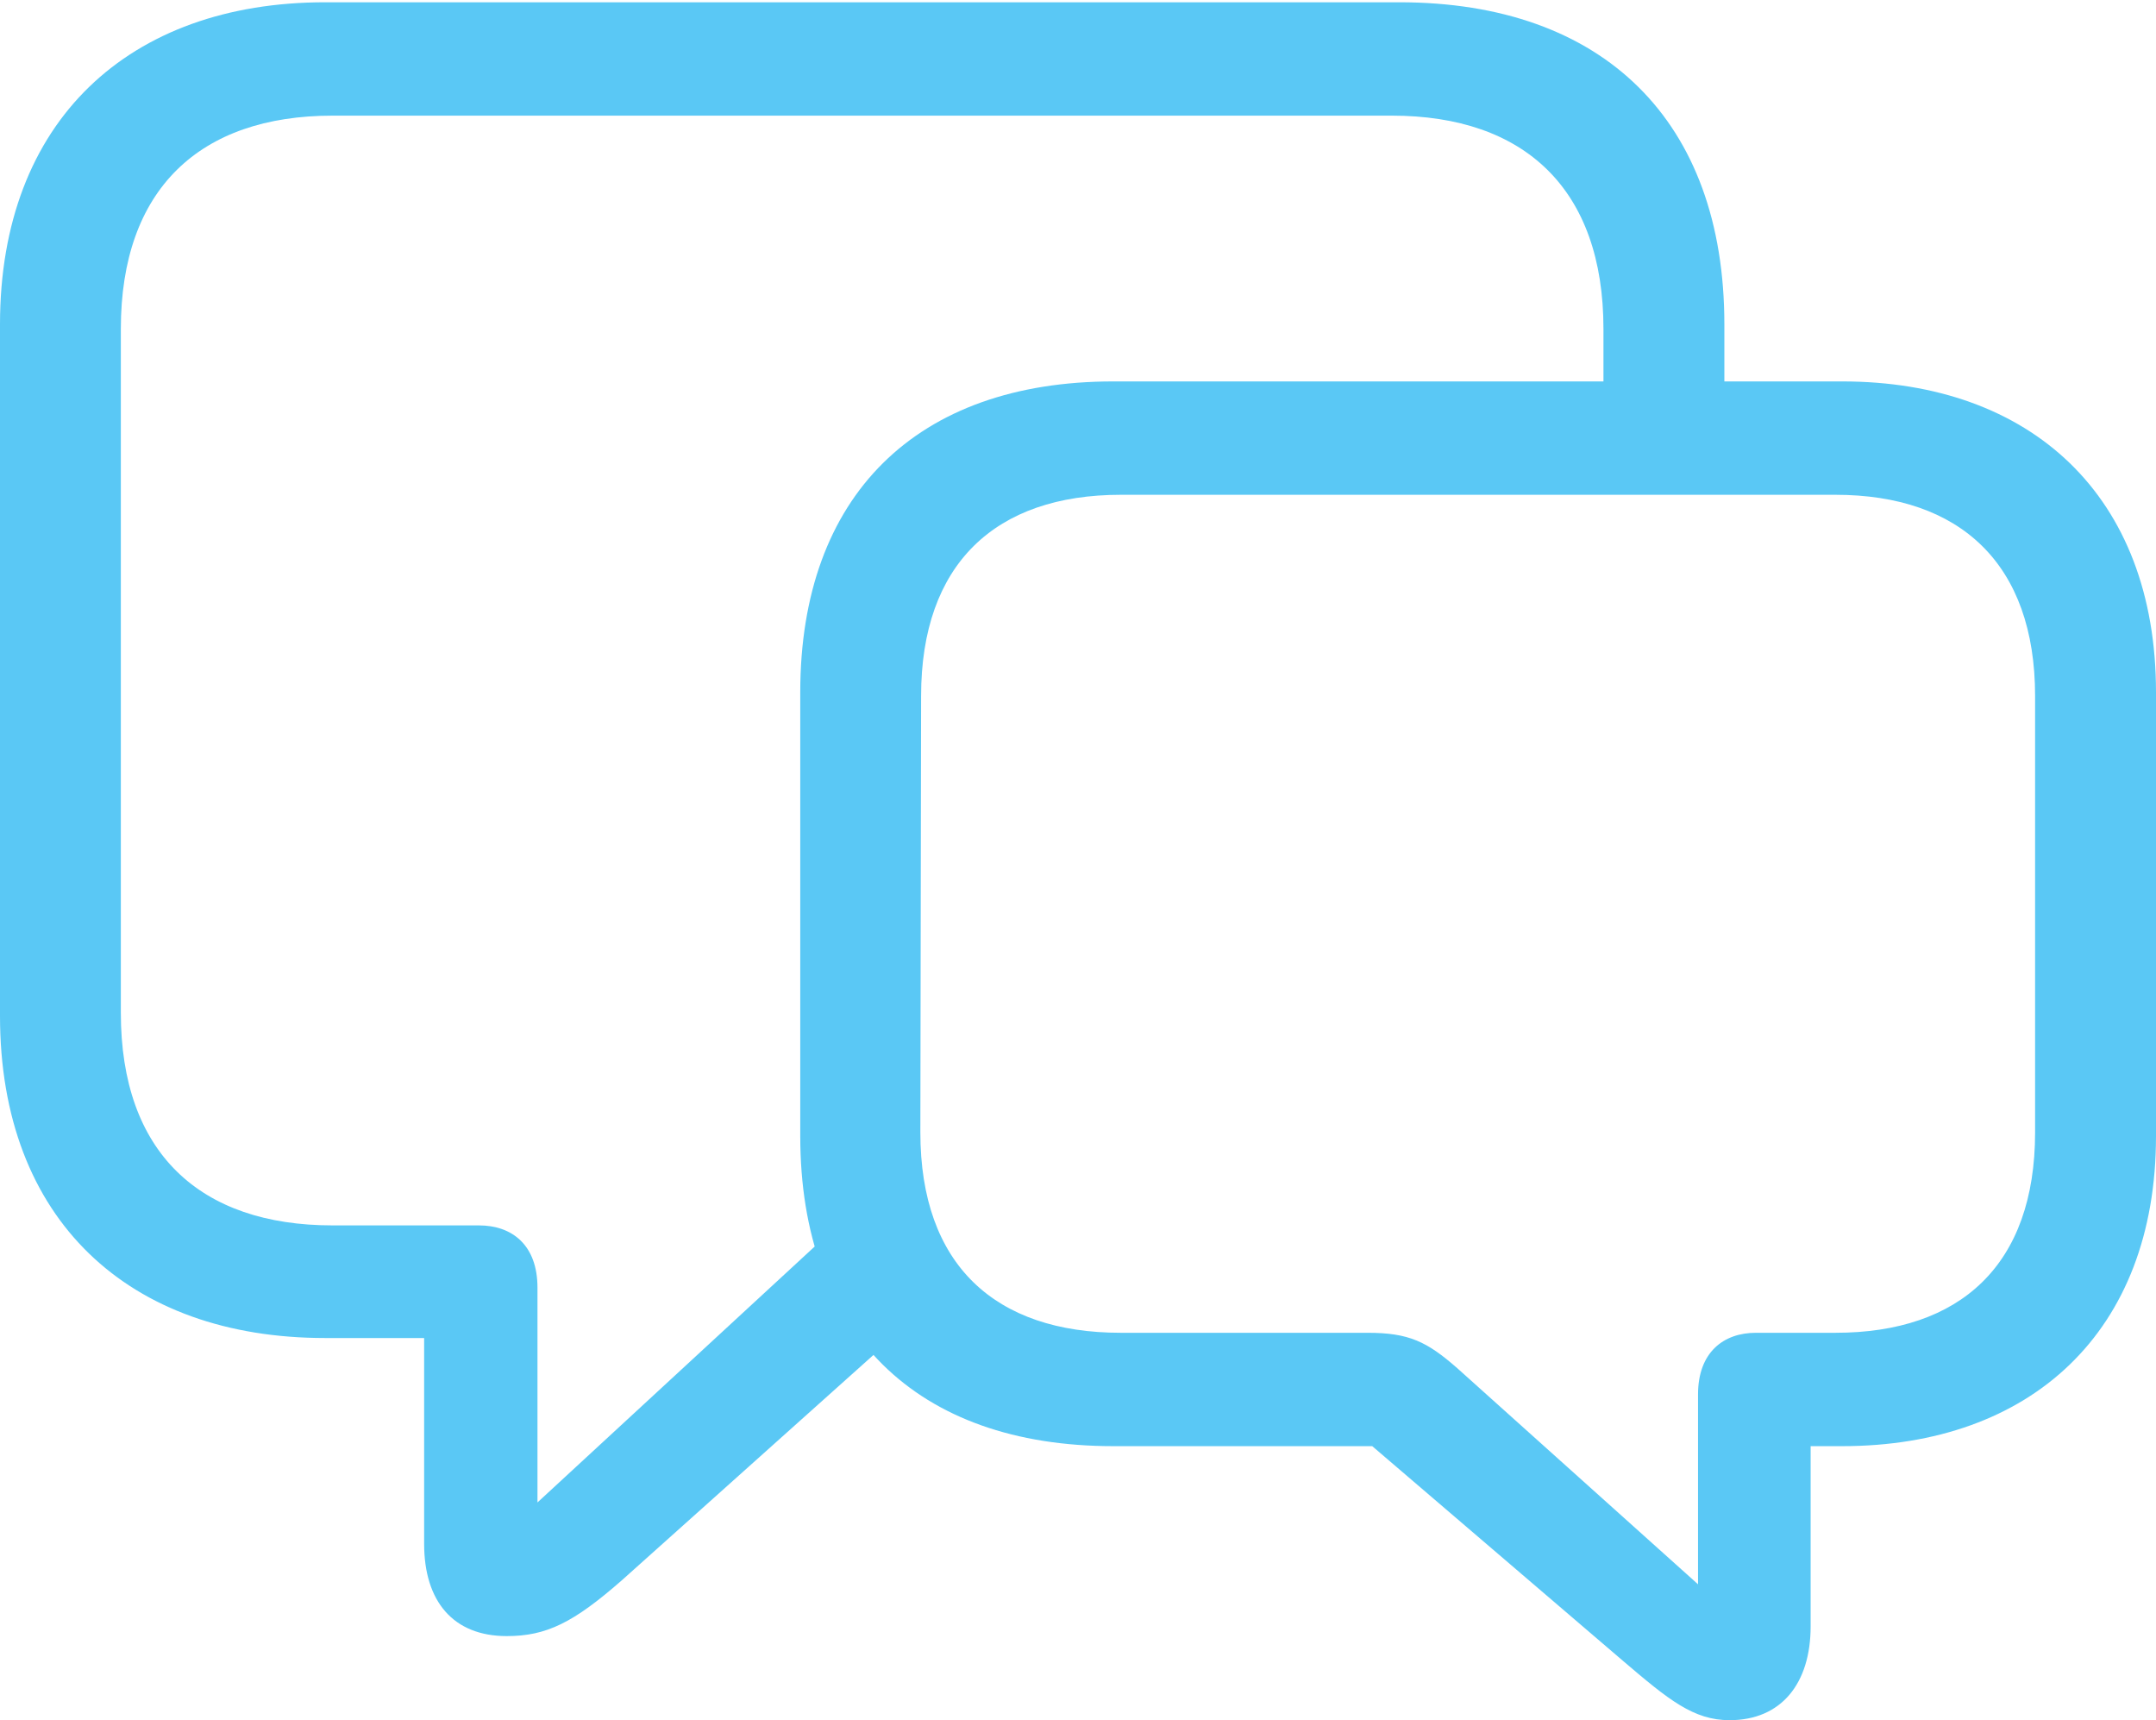 <?xml version="1.0" encoding="UTF-8"?>
<!--Generator: Apple Native CoreSVG 175.5-->
<!DOCTYPE svg
PUBLIC "-//W3C//DTD SVG 1.1//EN"
       "http://www.w3.org/Graphics/SVG/1.1/DTD/svg11.dtd">
<svg version="1.1" xmlns="http://www.w3.org/2000/svg" xmlns:xlink="http://www.w3.org/1999/xlink" width="35.059" height="27.966">
 <g>
  <rect height="27.966" opacity="0" width="35.059" x="0" y="0"/>
  <path d="M8.24 26.599C8.887 26.599 9.326 26.379 10.107 25.696L15.234 21.106L13.818 19.739L8.74 24.426L8.74 20.935C8.74 20.239 8.325 19.922 7.788 19.922L5.408 19.922C3.247 19.922 1.965 18.738 1.965 16.467L1.965 5.347C1.965 3.076 3.247 1.88 5.408 1.88L22.632 1.88C24.793 1.88 26.074 3.076 26.074 5.347L26.074 7.056L28.04 7.056L28.04 5.273C28.04 1.965 26.074 0.037 22.754 0.037L5.286 0.037C2.1 0.037 0 1.965 0 5.273L0 16.516C0 19.836 2.1 21.753 5.286 21.753L6.897 21.753L6.897 25.098C6.897 26.038 7.373 26.599 8.24 26.599ZM28.125 27.966C28.967 27.966 29.443 27.368 29.443 26.44L29.443 23.511L29.956 23.511C33.02 23.511 35.059 21.655 35.059 18.469L35.059 11.255C35.059 8.057 33.02 6.201 29.956 6.201L18.103 6.201C14.905 6.201 13.013 8.057 13.013 11.255L13.013 18.469C13.013 21.668 14.905 23.511 18.103 23.511L22.314 23.511L26.392 27.002C27.136 27.637 27.539 27.966 28.125 27.966ZM27.612 25.757L23.694 22.241C23.206 21.814 22.913 21.668 22.241 21.668L18.225 21.668C16.186 21.668 14.966 20.569 14.966 18.408L14.978 11.316C14.978 9.167 16.186 8.044 18.225 8.044L29.846 8.044C31.873 8.044 33.093 9.167 33.093 11.316L33.093 18.408C33.093 20.569 31.873 21.668 29.846 21.668L28.552 21.668C28.027 21.668 27.612 21.985 27.612 22.669Z" fill="#5ac8f5"/>
 </g>
</svg>
